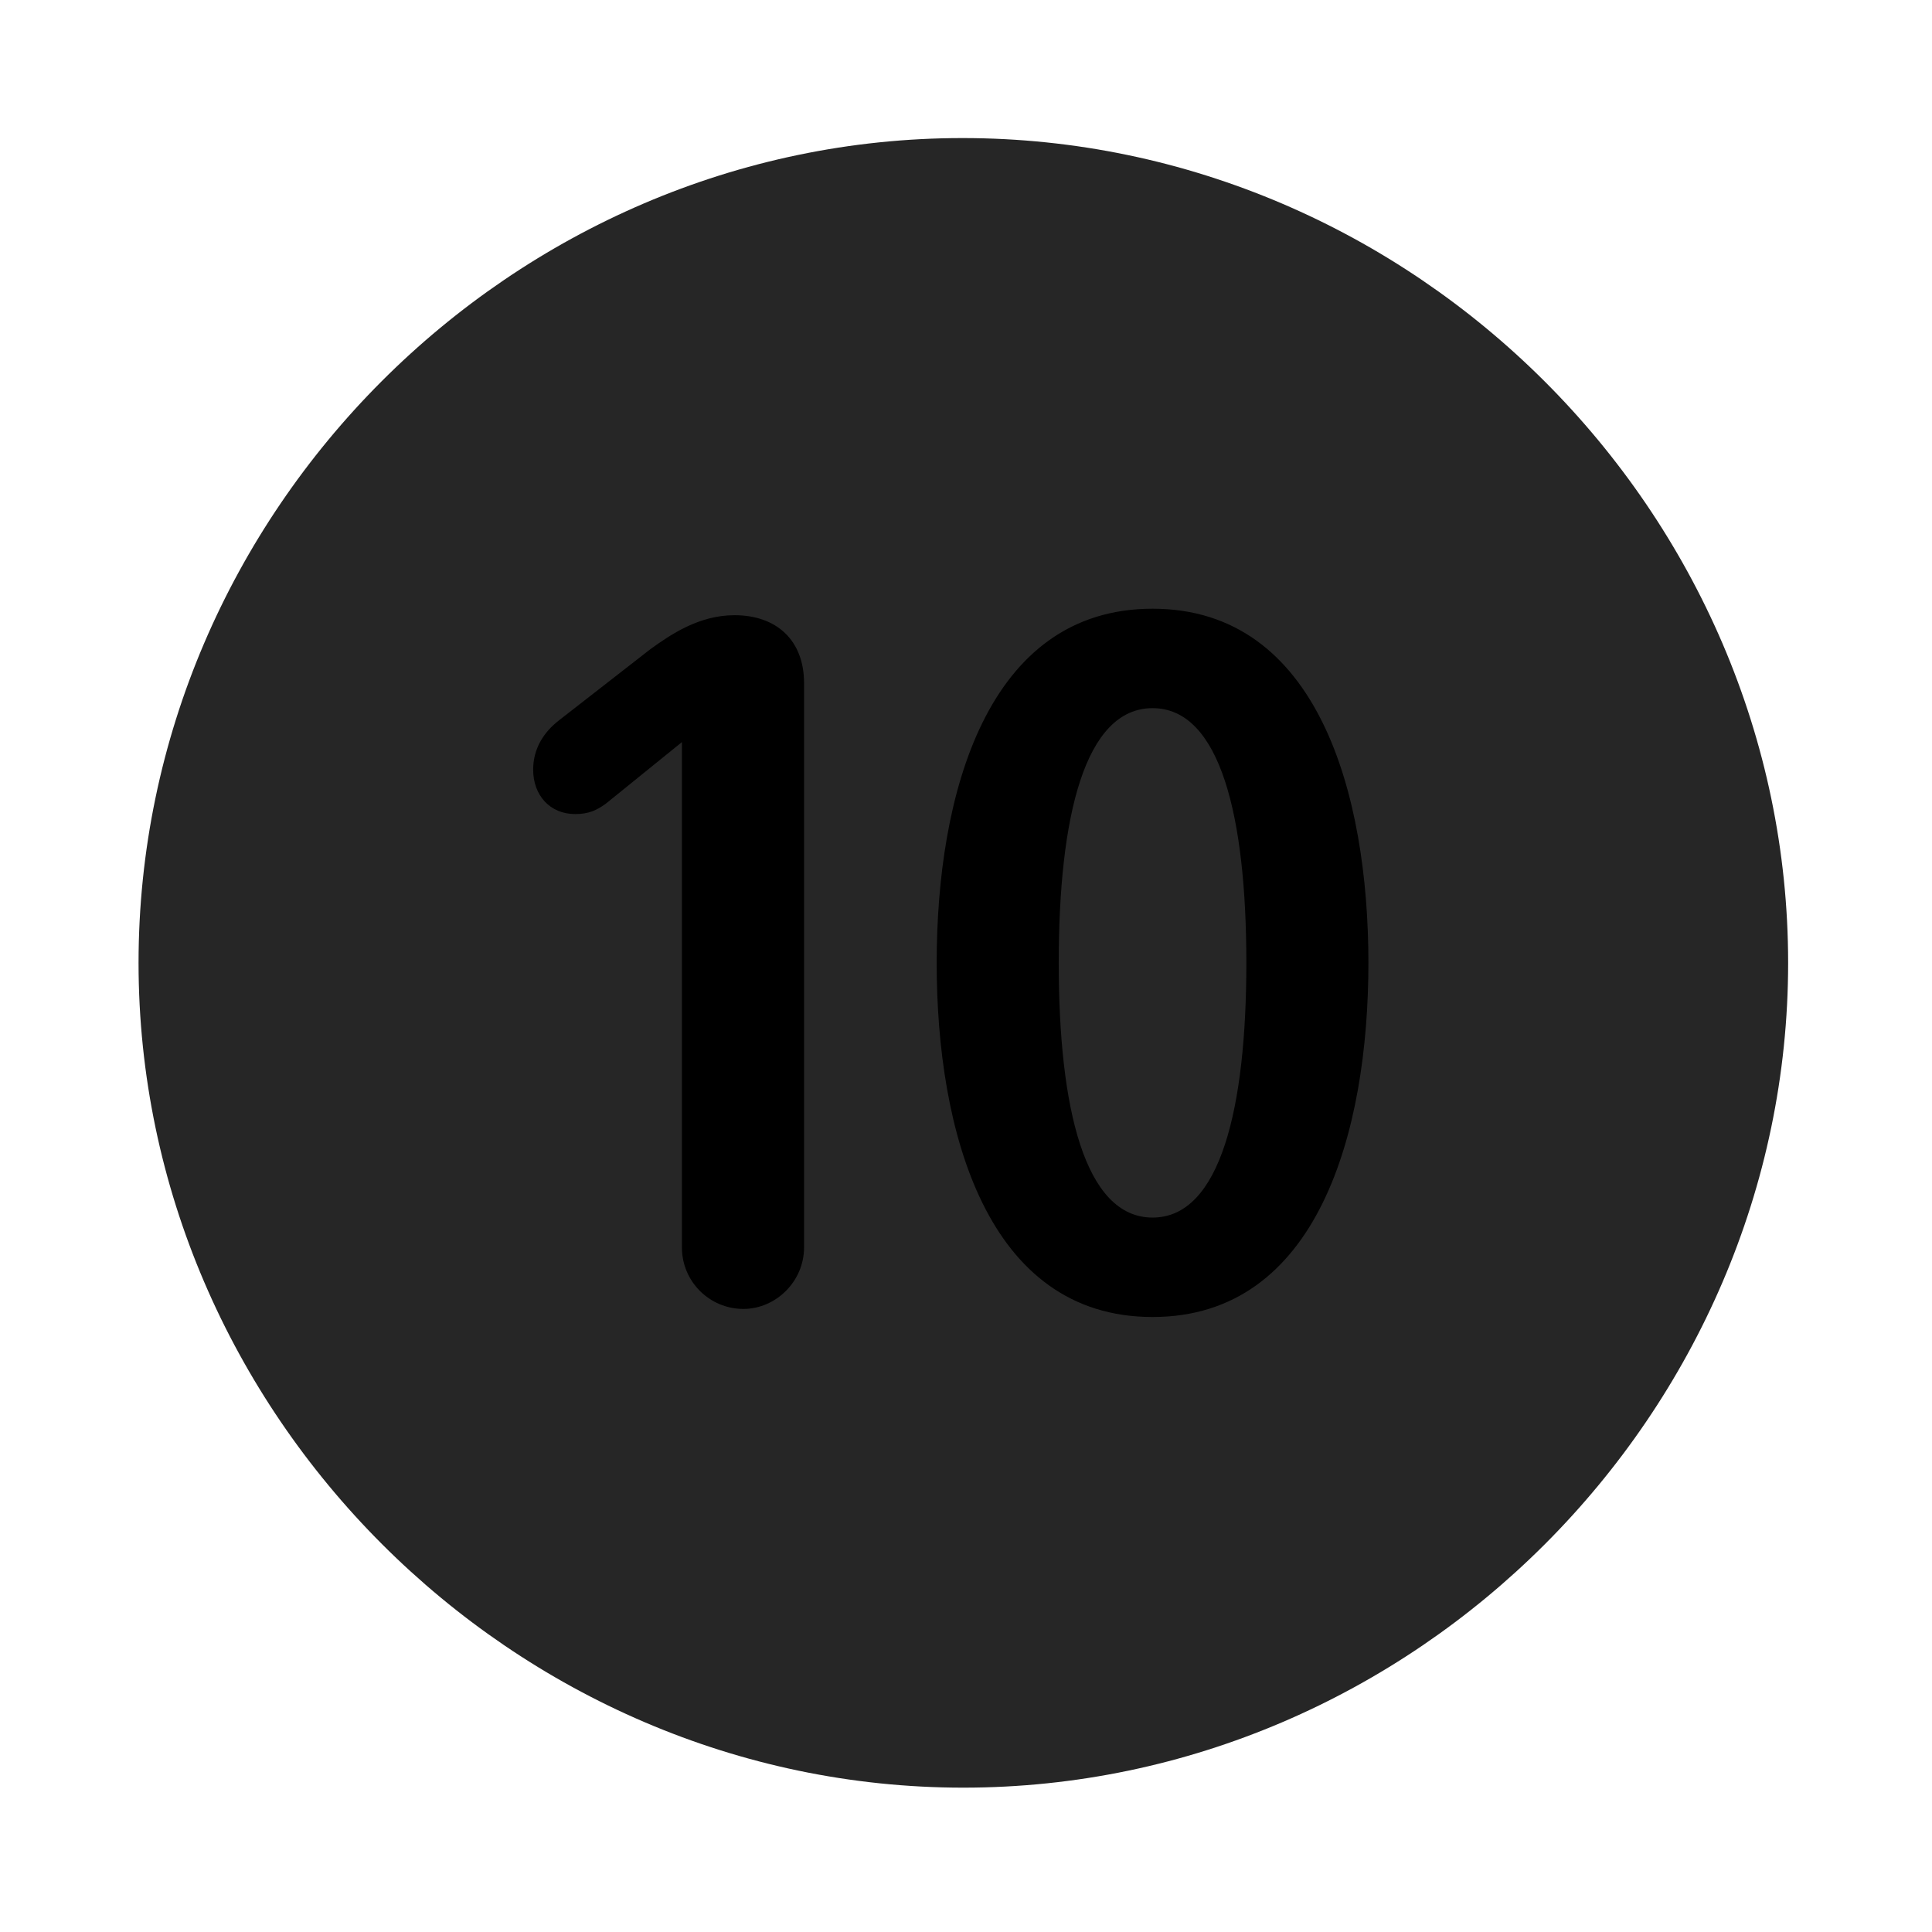<svg width="28" height="28" viewBox="0 0 28 28" fill="currentColor" xmlns="http://www.w3.org/2000/svg">
<g clip-path="url(#clip0_2207_38020)">
<path d="M13.961 25.908C20.5 25.908 25.915 20.482 25.915 13.955C25.915 7.416 20.489 2.001 13.95 2.001C7.422 2.001 2.008 7.416 2.008 13.955C2.008 20.482 7.434 25.908 13.961 25.908Z" fill="currentColor" fill-opacity="0.85"/>
<path d="M10.774 18.97C10.282 18.97 9.883 18.572 9.883 18.08V10.755L8.782 11.646C8.653 11.74 8.536 11.798 8.336 11.798C7.973 11.798 7.727 11.529 7.727 11.154C7.727 10.837 7.891 10.603 8.102 10.439L9.426 9.408C9.719 9.197 10.129 8.916 10.645 8.916C11.254 8.916 11.653 9.279 11.653 9.9V18.08C11.653 18.572 11.243 18.97 10.774 18.97ZM16.704 19.087C14.301 19.087 13.575 16.392 13.575 13.955C13.575 11.517 14.301 8.822 16.704 8.822C19.106 8.822 19.832 11.517 19.832 13.955C19.832 16.392 19.106 19.087 16.704 19.087ZM16.704 17.646C17.688 17.646 18.063 16.052 18.063 13.955C18.063 11.845 17.688 10.263 16.704 10.263C15.719 10.263 15.344 11.845 15.344 13.955C15.344 16.052 15.719 17.646 16.704 17.646Z" fill="currentColor"/>
</g>
<defs>
<clipPath id="clip0_2207_38020">
<rect width="23.906" height="23.918" fill="currentColor" transform="translate(2.008 2.001)"/>
</clipPath>
</defs>
</svg>
